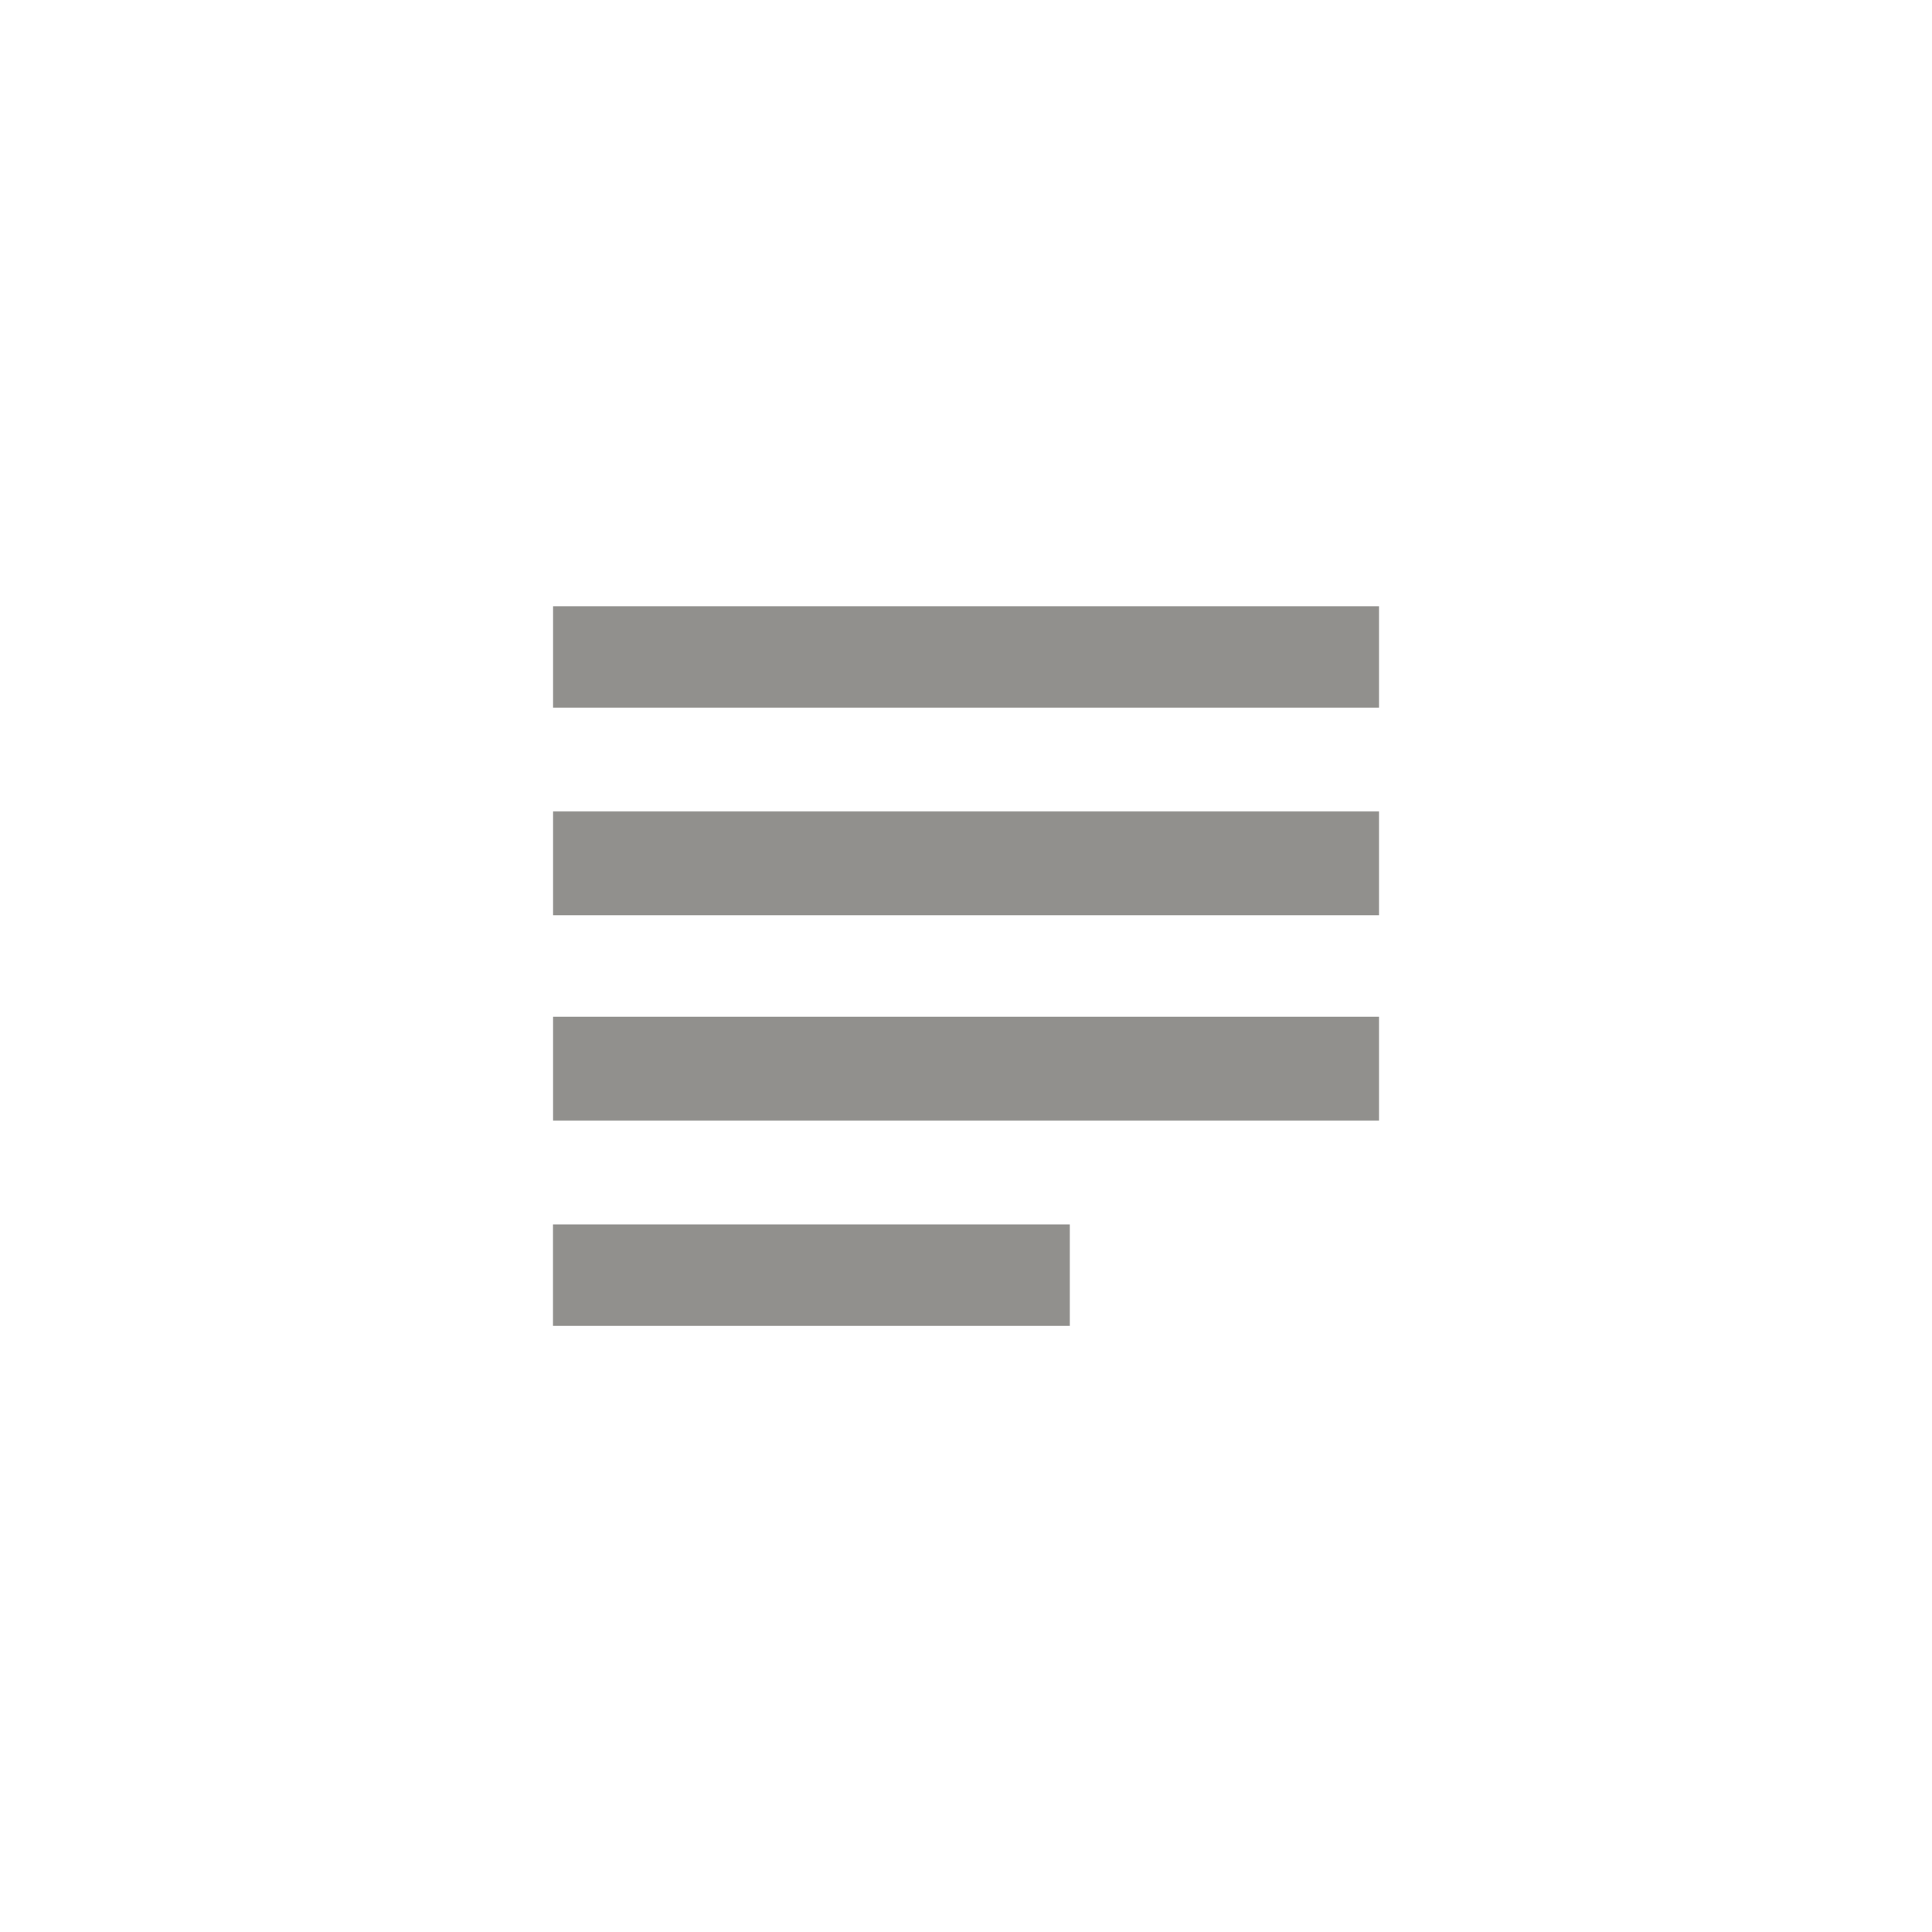 <!-- Generated by IcoMoon.io -->
<svg version="1.1" xmlns="http://www.w3.org/2000/svg" width="40" height="40" viewBox="0 0 40 40">
<title>mt-subject</title>
<path fill="#91908d" d="M11.451 12.551h17.1v2.1h-17.1v-2.1zM11.451 23.2v-2.149h17.1v2.149h-17.1zM28.551 16.8v2.149h-17.1v-2.149h17.1zM22.149 25.351v2.1h-10.7v-2.1h10.7z"></path>
</svg>
